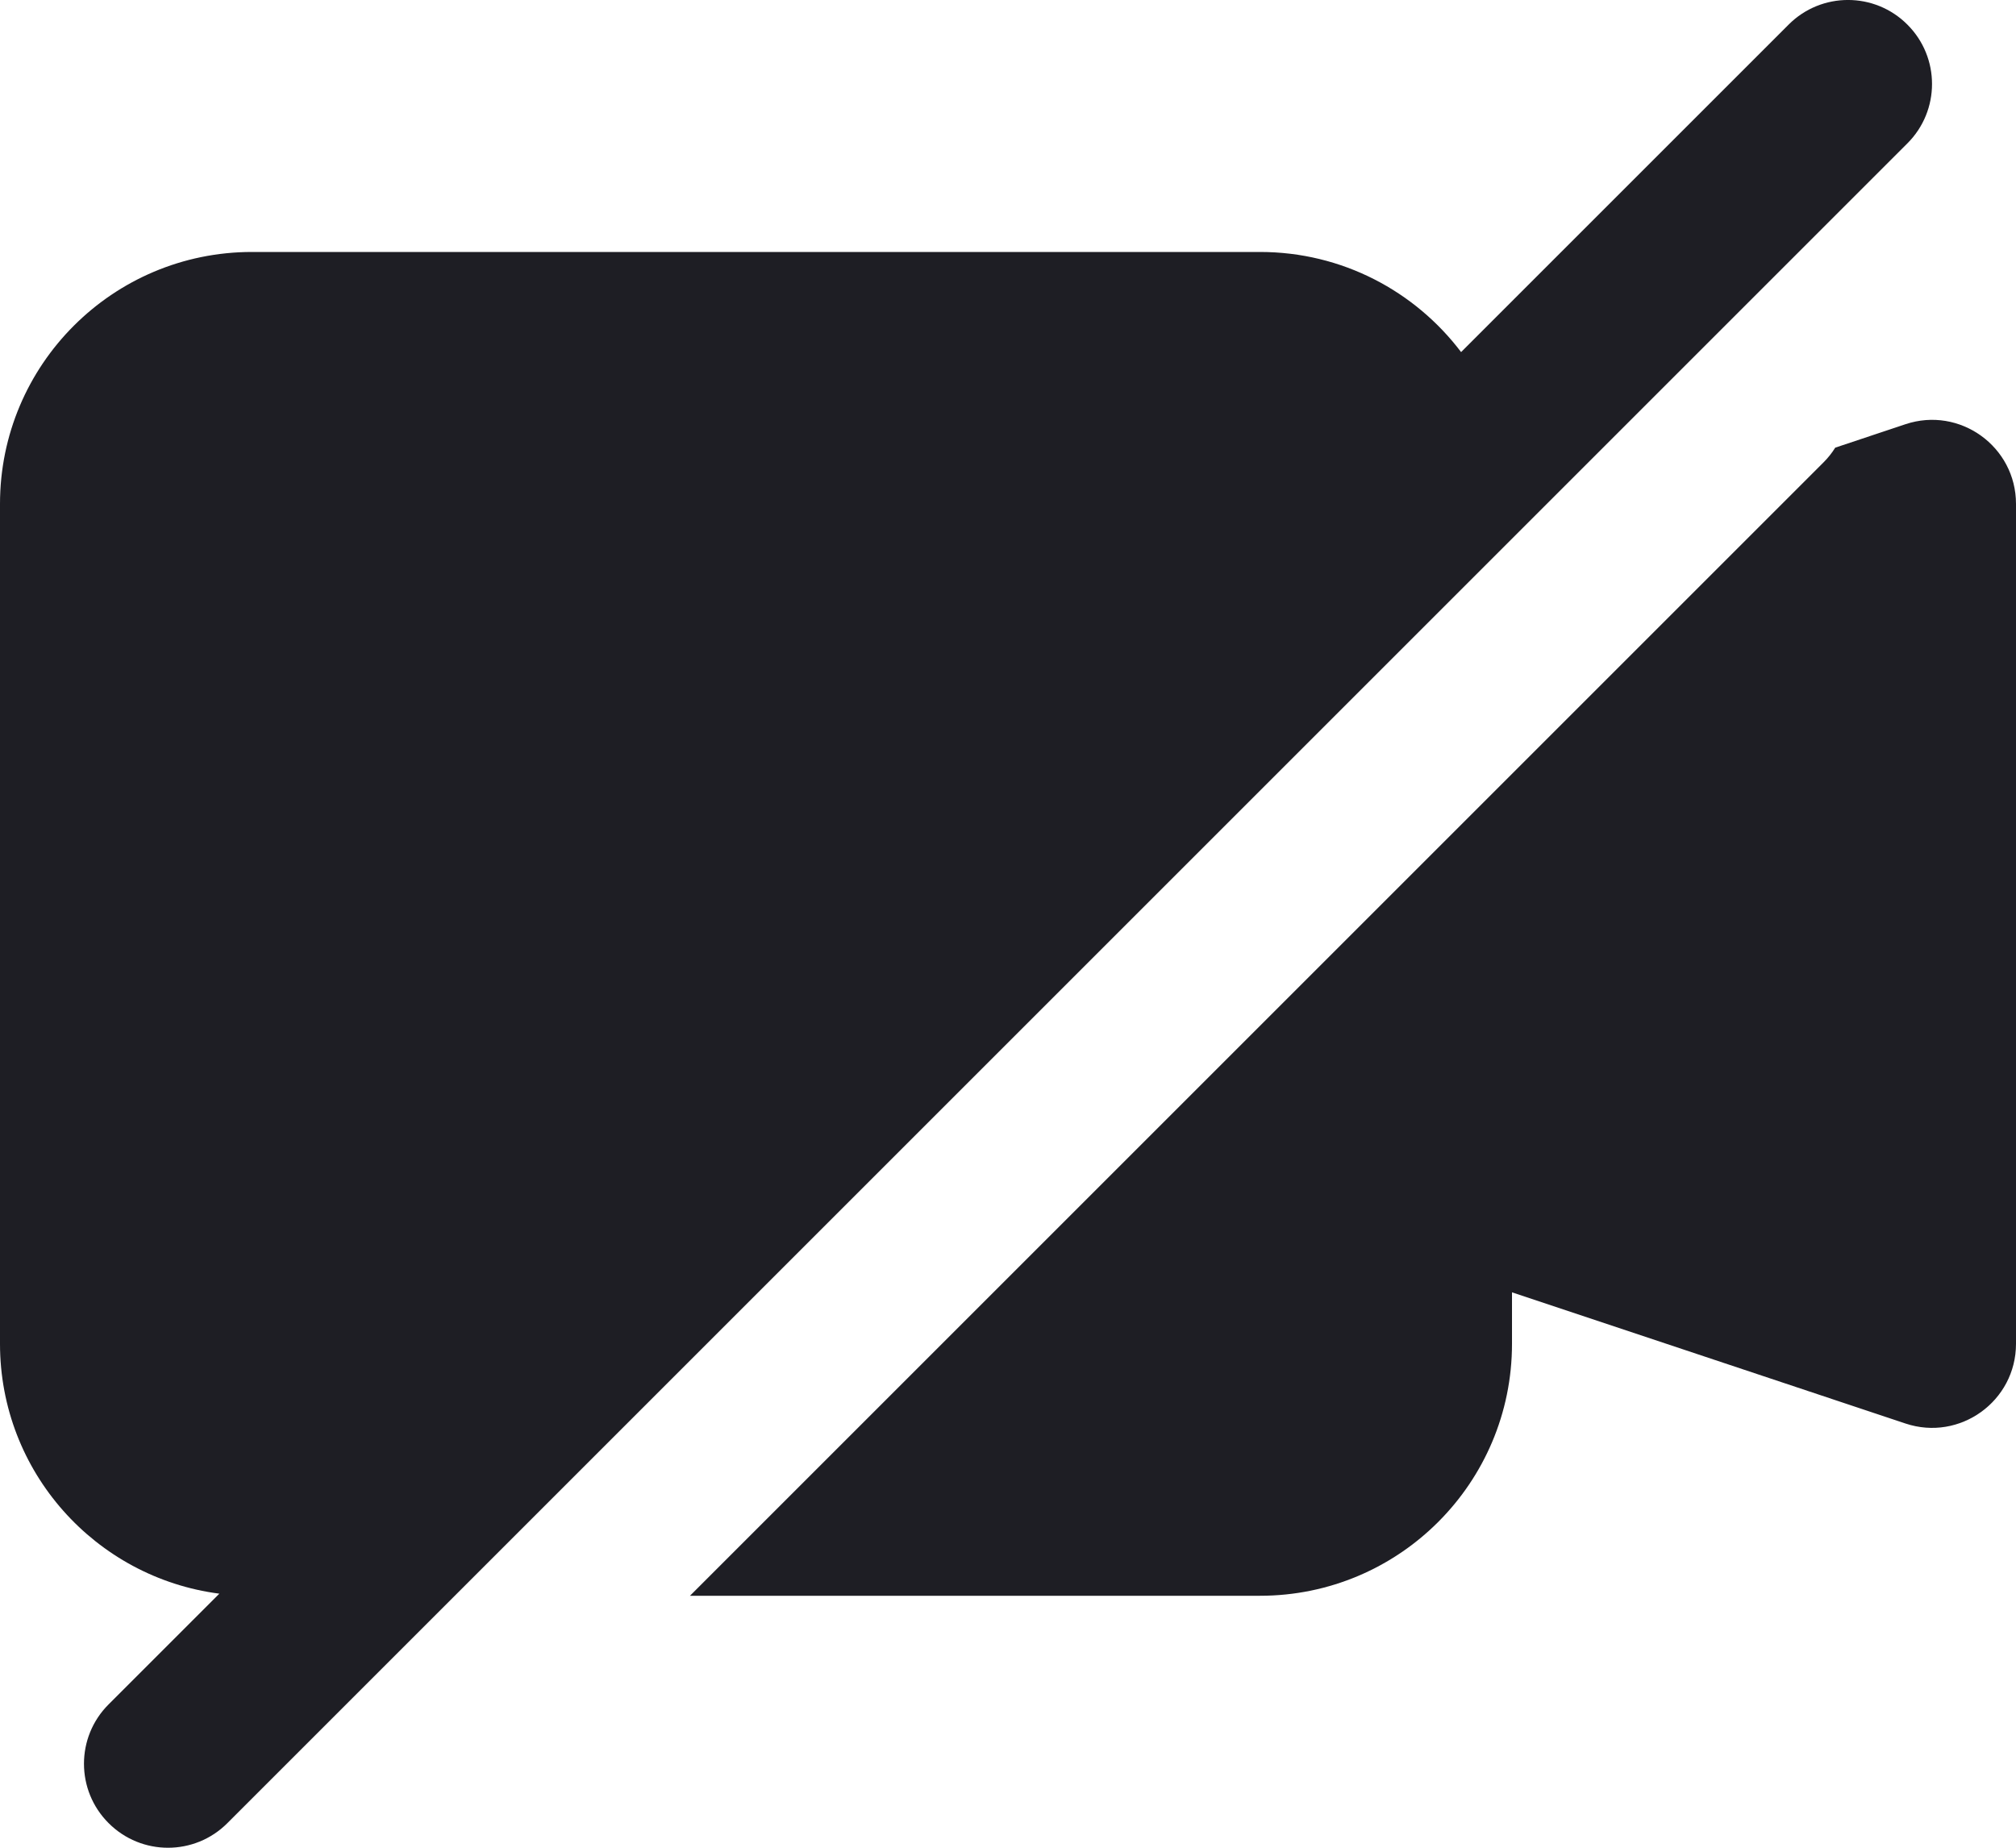 <svg id="meteor-icon-kit__solid-video-slash" viewBox="0 0 24 22" fill="none" xmlns="http://www.w3.org/2000/svg"><path d="M1.293 20.293C0.902 20.683 0.902 21.317 1.293 21.707C1.683 22.098 2.317 22.098 2.707 21.707L22.707 1.707C23.098 1.317 23.098 0.683 22.707 0.293C22.317 -0.098 21.683 -0.098 21.293 0.293L20.298 1.288C20.296 1.29 20.294 1.291 20.293 1.293L17.394 4.192C16.846 3.468 15.978 3 15 3H3C1.343 3 0 4.343 0 6V16C0 17.525 1.138 18.784 2.611 18.975L2.293 19.293C2.291 19.294 2.29 19.296 2.288 19.298L1.293 20.293z" fill="#1E1E24"/><path d="M21.848 5.33C21.809 5.393 21.762 5.452 21.707 5.507L8.214 19H15C16.657 19 18 17.657 18 16V15.387L22.684 16.949C23.331 17.165 24 16.683 24 16V6C24 5.317 23.331 4.835 22.684 5.051L21.848 5.33z" fill="#1E1E24"/></svg>